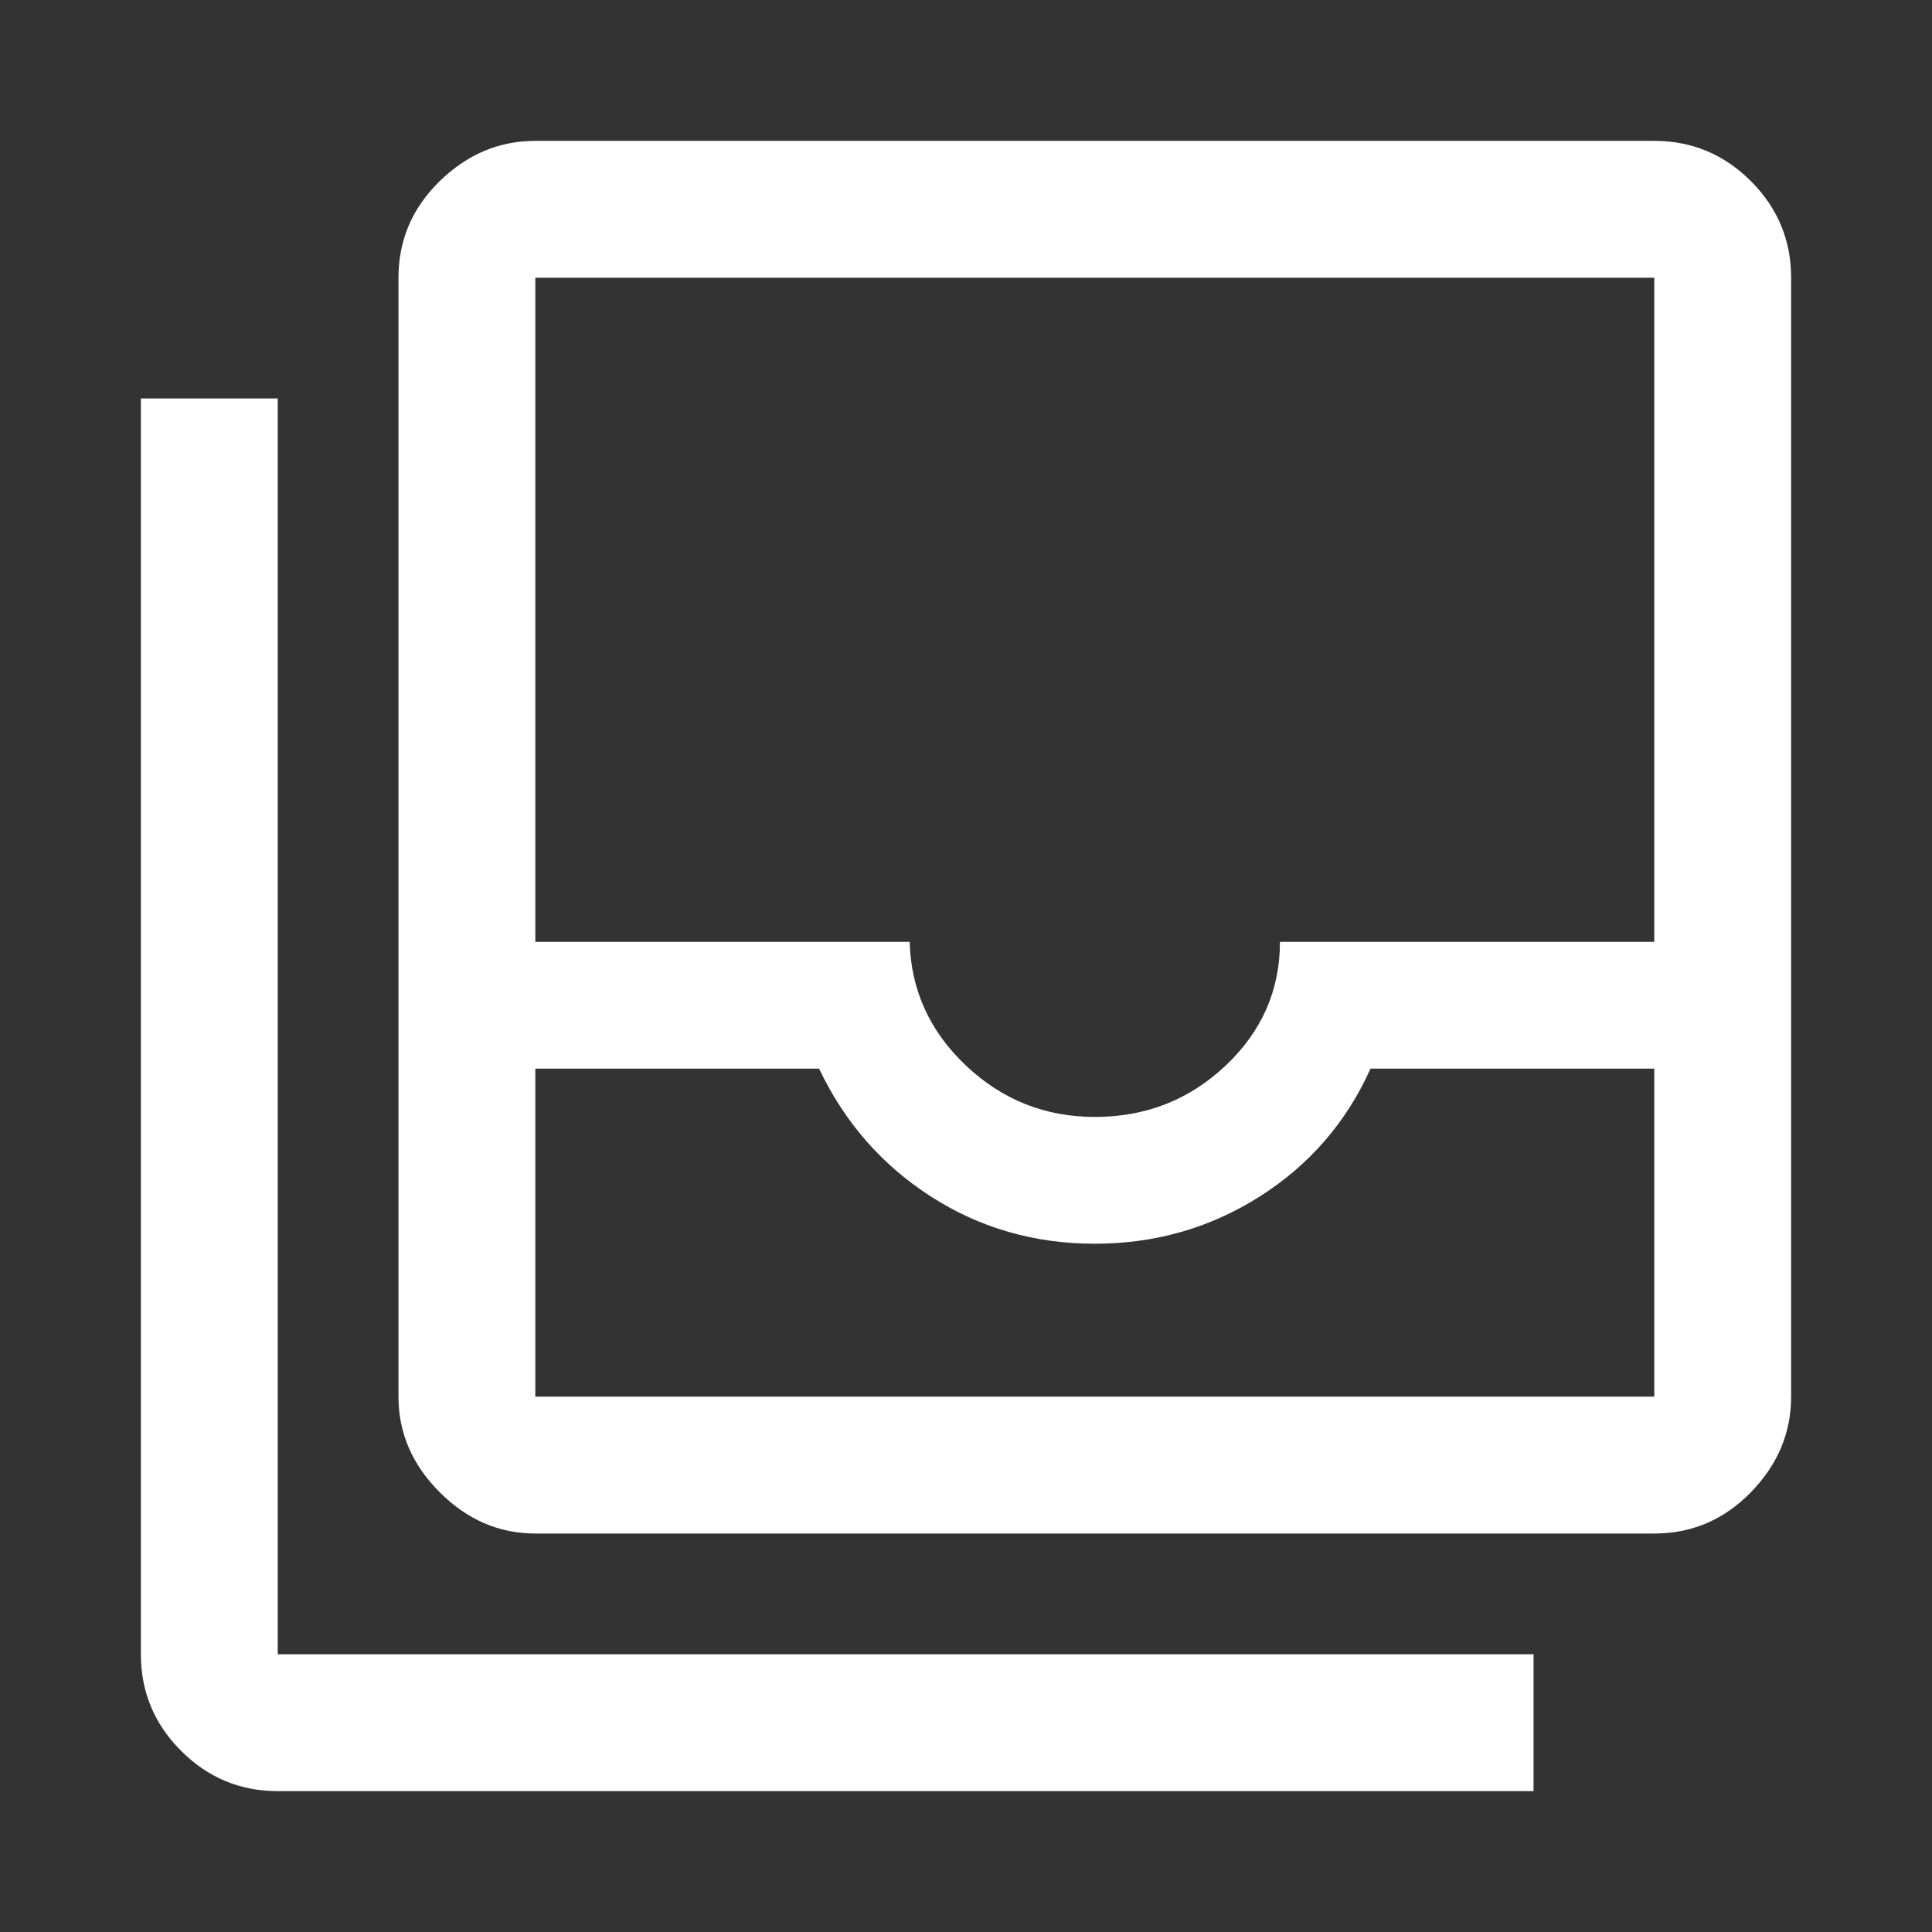 <svg xmlns="http://www.w3.org/2000/svg" height="48" width="48"><rect width="100%" height="100%" fill="#333333" stroke="none"/><path fill="#FFFFFF" d="M27.2 30.9Q24.95 30.9 23.125 29.725Q21.3 28.55 20.35 26.55H13.3V34.7Q13.3 34.7 13.3 34.7Q13.3 34.7 13.3 34.7H41.1Q41.1 34.7 41.1 34.7Q41.1 34.7 41.1 34.7V26.55H34.05Q33.15 28.55 31.3 29.725Q29.45 30.9 27.2 30.9ZM27.2 27.75Q29.1 27.75 30.45 26.475Q31.8 25.2 31.8 23.4H41.1V6.9Q41.1 6.9 41.1 6.9Q41.1 6.9 41.1 6.9H13.3Q13.3 6.9 13.3 6.9Q13.3 6.9 13.3 6.9V23.4H22.6Q22.65 25.2 24 26.475Q25.35 27.75 27.2 27.75ZM27.2 34.7Q29.45 34.7 31.3 34.7Q33.15 34.7 34.05 34.7H41.1Q41.1 34.7 41.1 34.7Q41.1 34.7 41.1 34.7H13.3Q13.3 34.7 13.3 34.7Q13.3 34.7 13.3 34.7H20.35Q21.3 34.7 23.125 34.7Q24.95 34.7 27.2 34.7ZM13.3 38.1Q11.95 38.1 10.925 37.075Q9.9 36.05 9.9 34.7V6.9Q9.9 5.5 10.925 4.5Q11.95 3.5 13.3 3.5H41.1Q42.5 3.5 43.5 4.5Q44.5 5.5 44.5 6.9V34.7Q44.5 36.05 43.5 37.075Q42.5 38.1 41.1 38.1ZM6.9 44.5Q5.5 44.5 4.5 43.5Q3.5 42.5 3.5 41.1V9.9H6.9V41.1Q6.9 41.1 6.9 41.1Q6.9 41.1 6.9 41.1H38.1V44.5Z"/></svg>